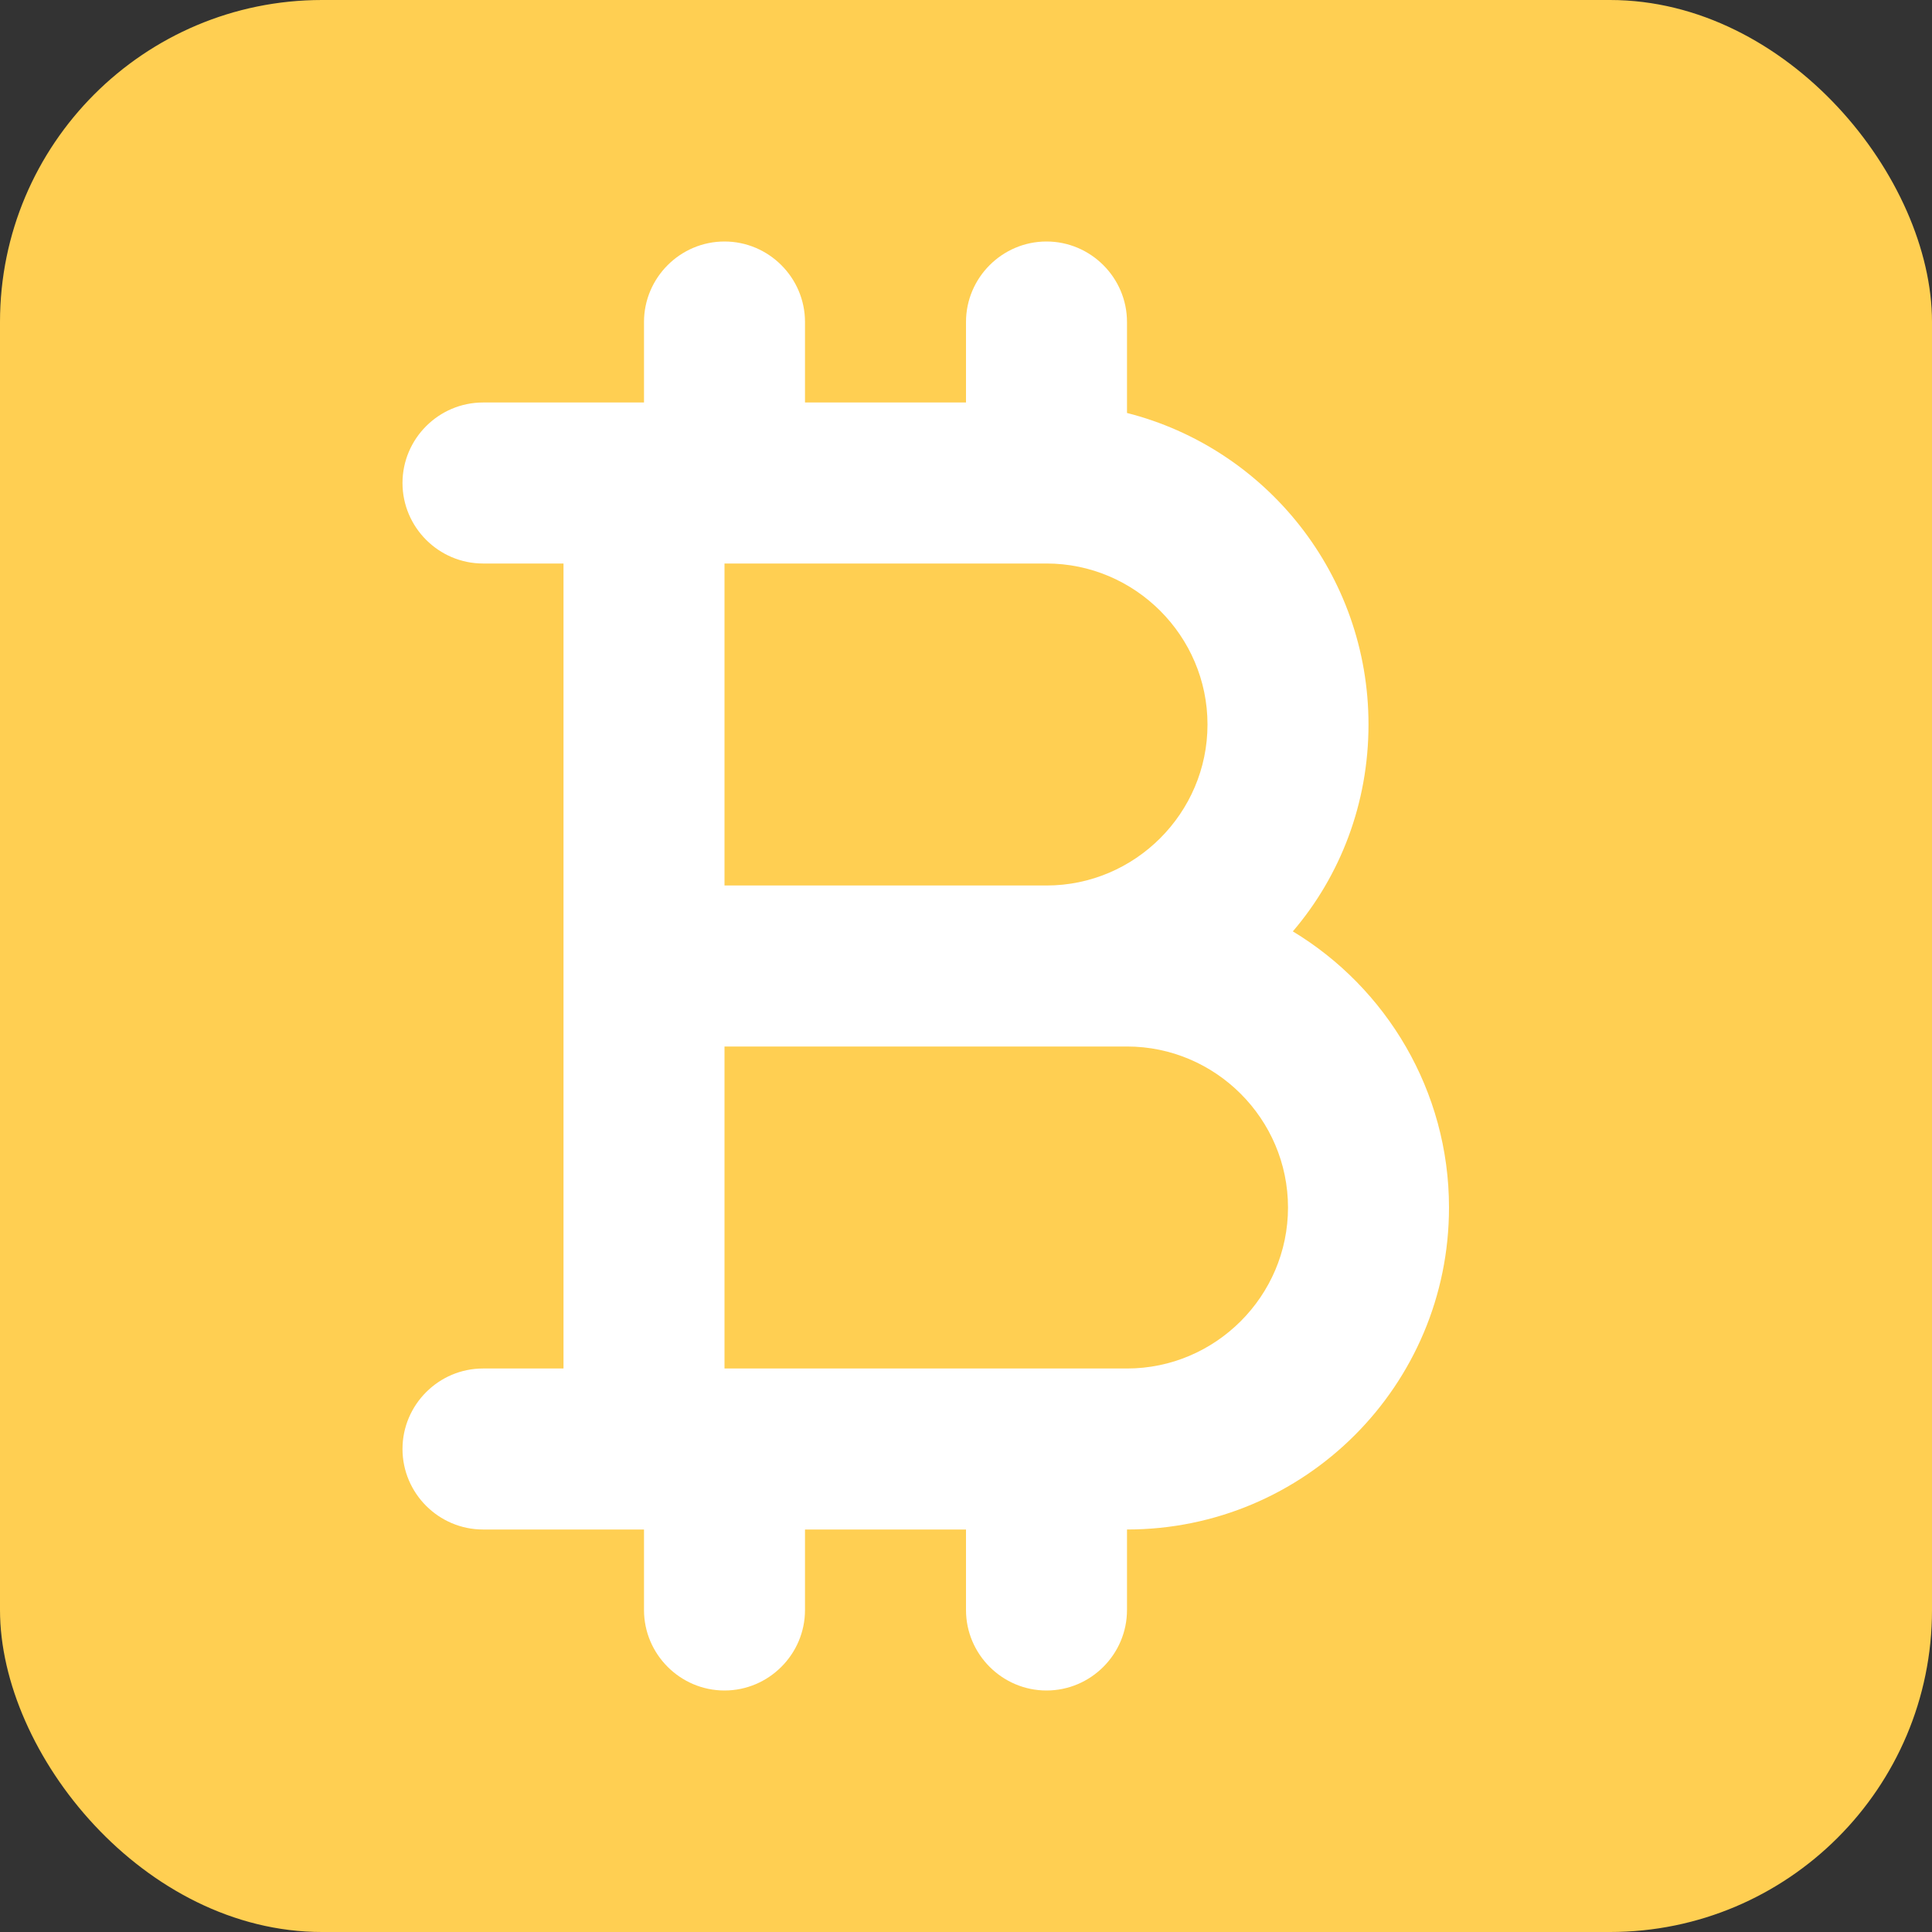 <svg width="24" height="24" viewBox="0 0 24 24" fill="none" xmlns="http://www.w3.org/2000/svg">
<rect x="0" y="0" width="24" height="24" fill="#333333" stroke="none"/>
<rect width="24" height="24" rx="4" fill="#FFCF52"/>
<path d="M9 7H13C14.1 7 15 7.9 15 9C15 10.1 14.1 11 13 11H9V7ZM14 17H9V13H14C15.1 13 16 13.9 16 15C16 16.1 15.1 17 14 17ZM14 4C14 3.45 13.55 3 13 3C12.45 3 12 3.45 12 4V5H10V4C10 3.45 9.55 3 9 3C8.45 3 8 3.45 8 4V5H6C5.45 5 5 5.45 5 6C5 6.55 5.45 7 6 7H7V17H6C5.45 17 5 17.45 5 18C5 18.55 5.45 19 6 19H8V20C8 20.55 8.45 21 9 21C9.55 21 10 20.55 10 20V19H12V20C12 20.55 12.45 21 13 21C13.55 21 14 20.55 14 20V19C16.21 19 18 17.21 18 15C18 13.55 17.22 12.27 16.06 11.57C16.65 10.88 17 9.98 17 9C17 7.14 15.73 5.57 14 5.13V4Z" fill="white"/>
</svg>
